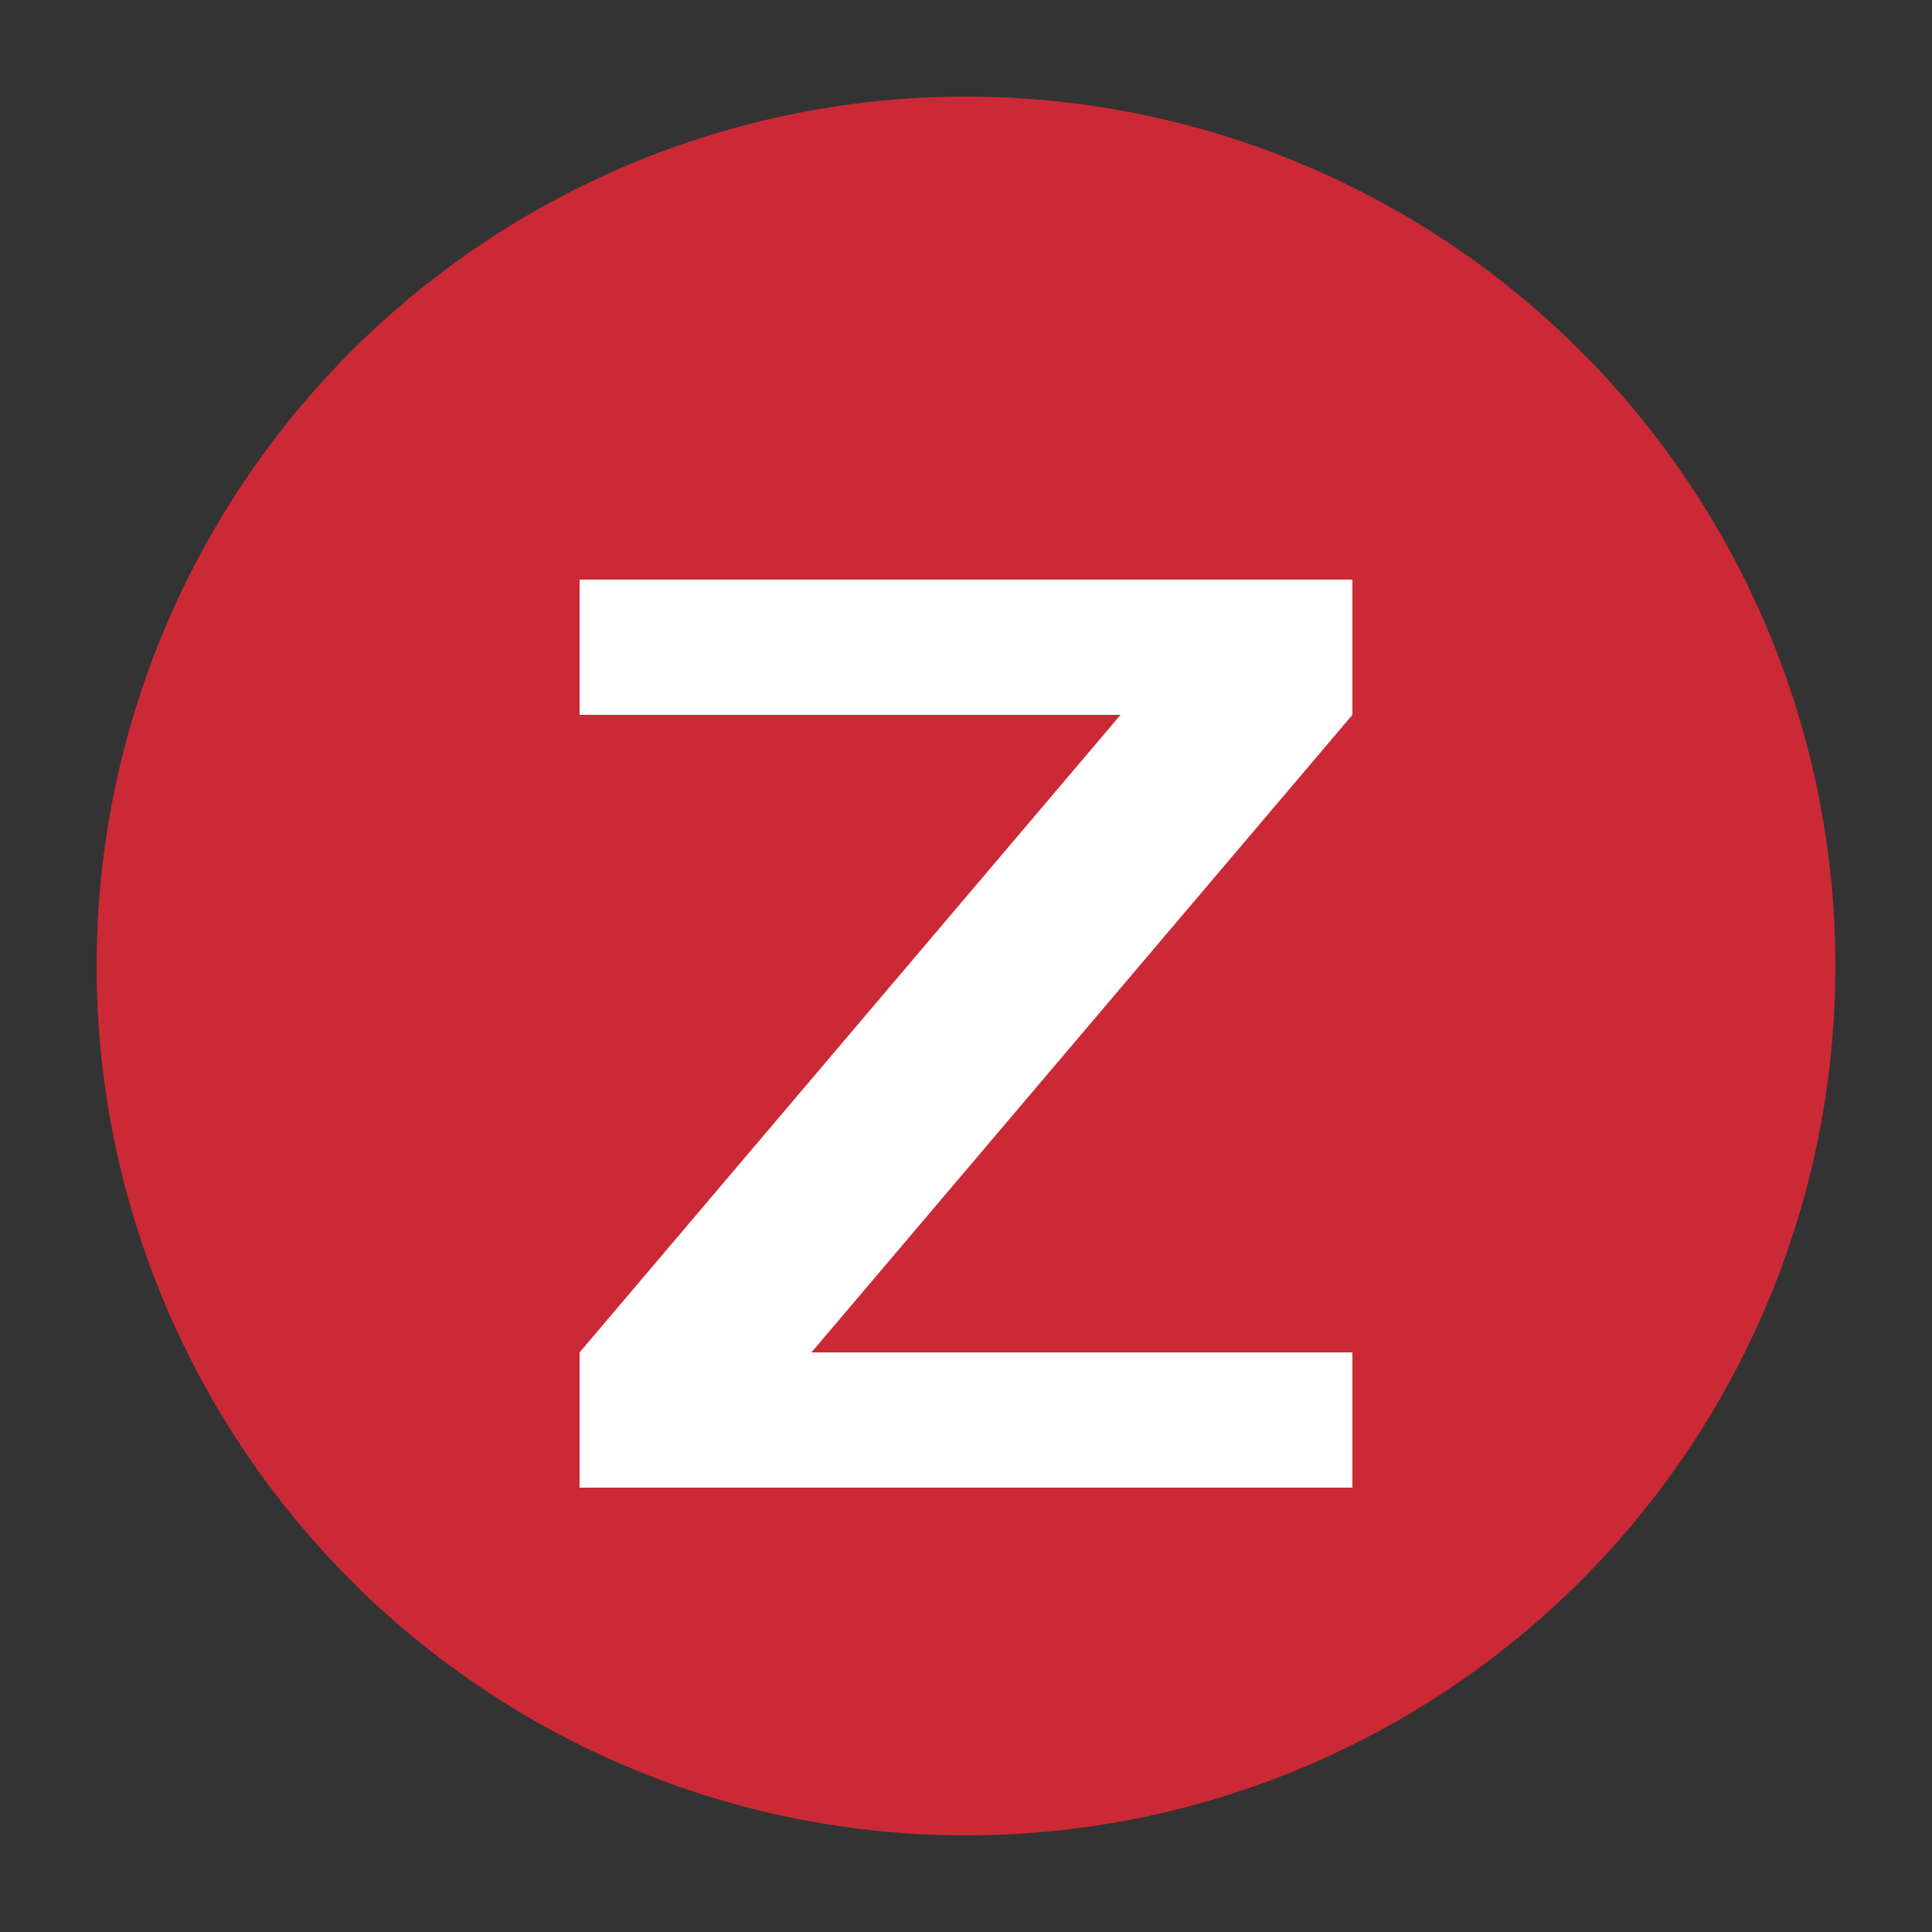 <svg width="100" height="100" viewBox="0 0 100 100" fill="none" xmlns="http://www.w3.org/2000/svg">
  <rect x="0" y="0" width="100" height="100" fill="#333333" stroke="none"/>
  <circle cx="50" cy="50" r="45" fill="#CC2936" />
  <path d="M30 30L70 30L70 37L42 70L70 70L70 77L30 77L30 70L58 37L30 37L30 30Z" fill="white" />
</svg> 